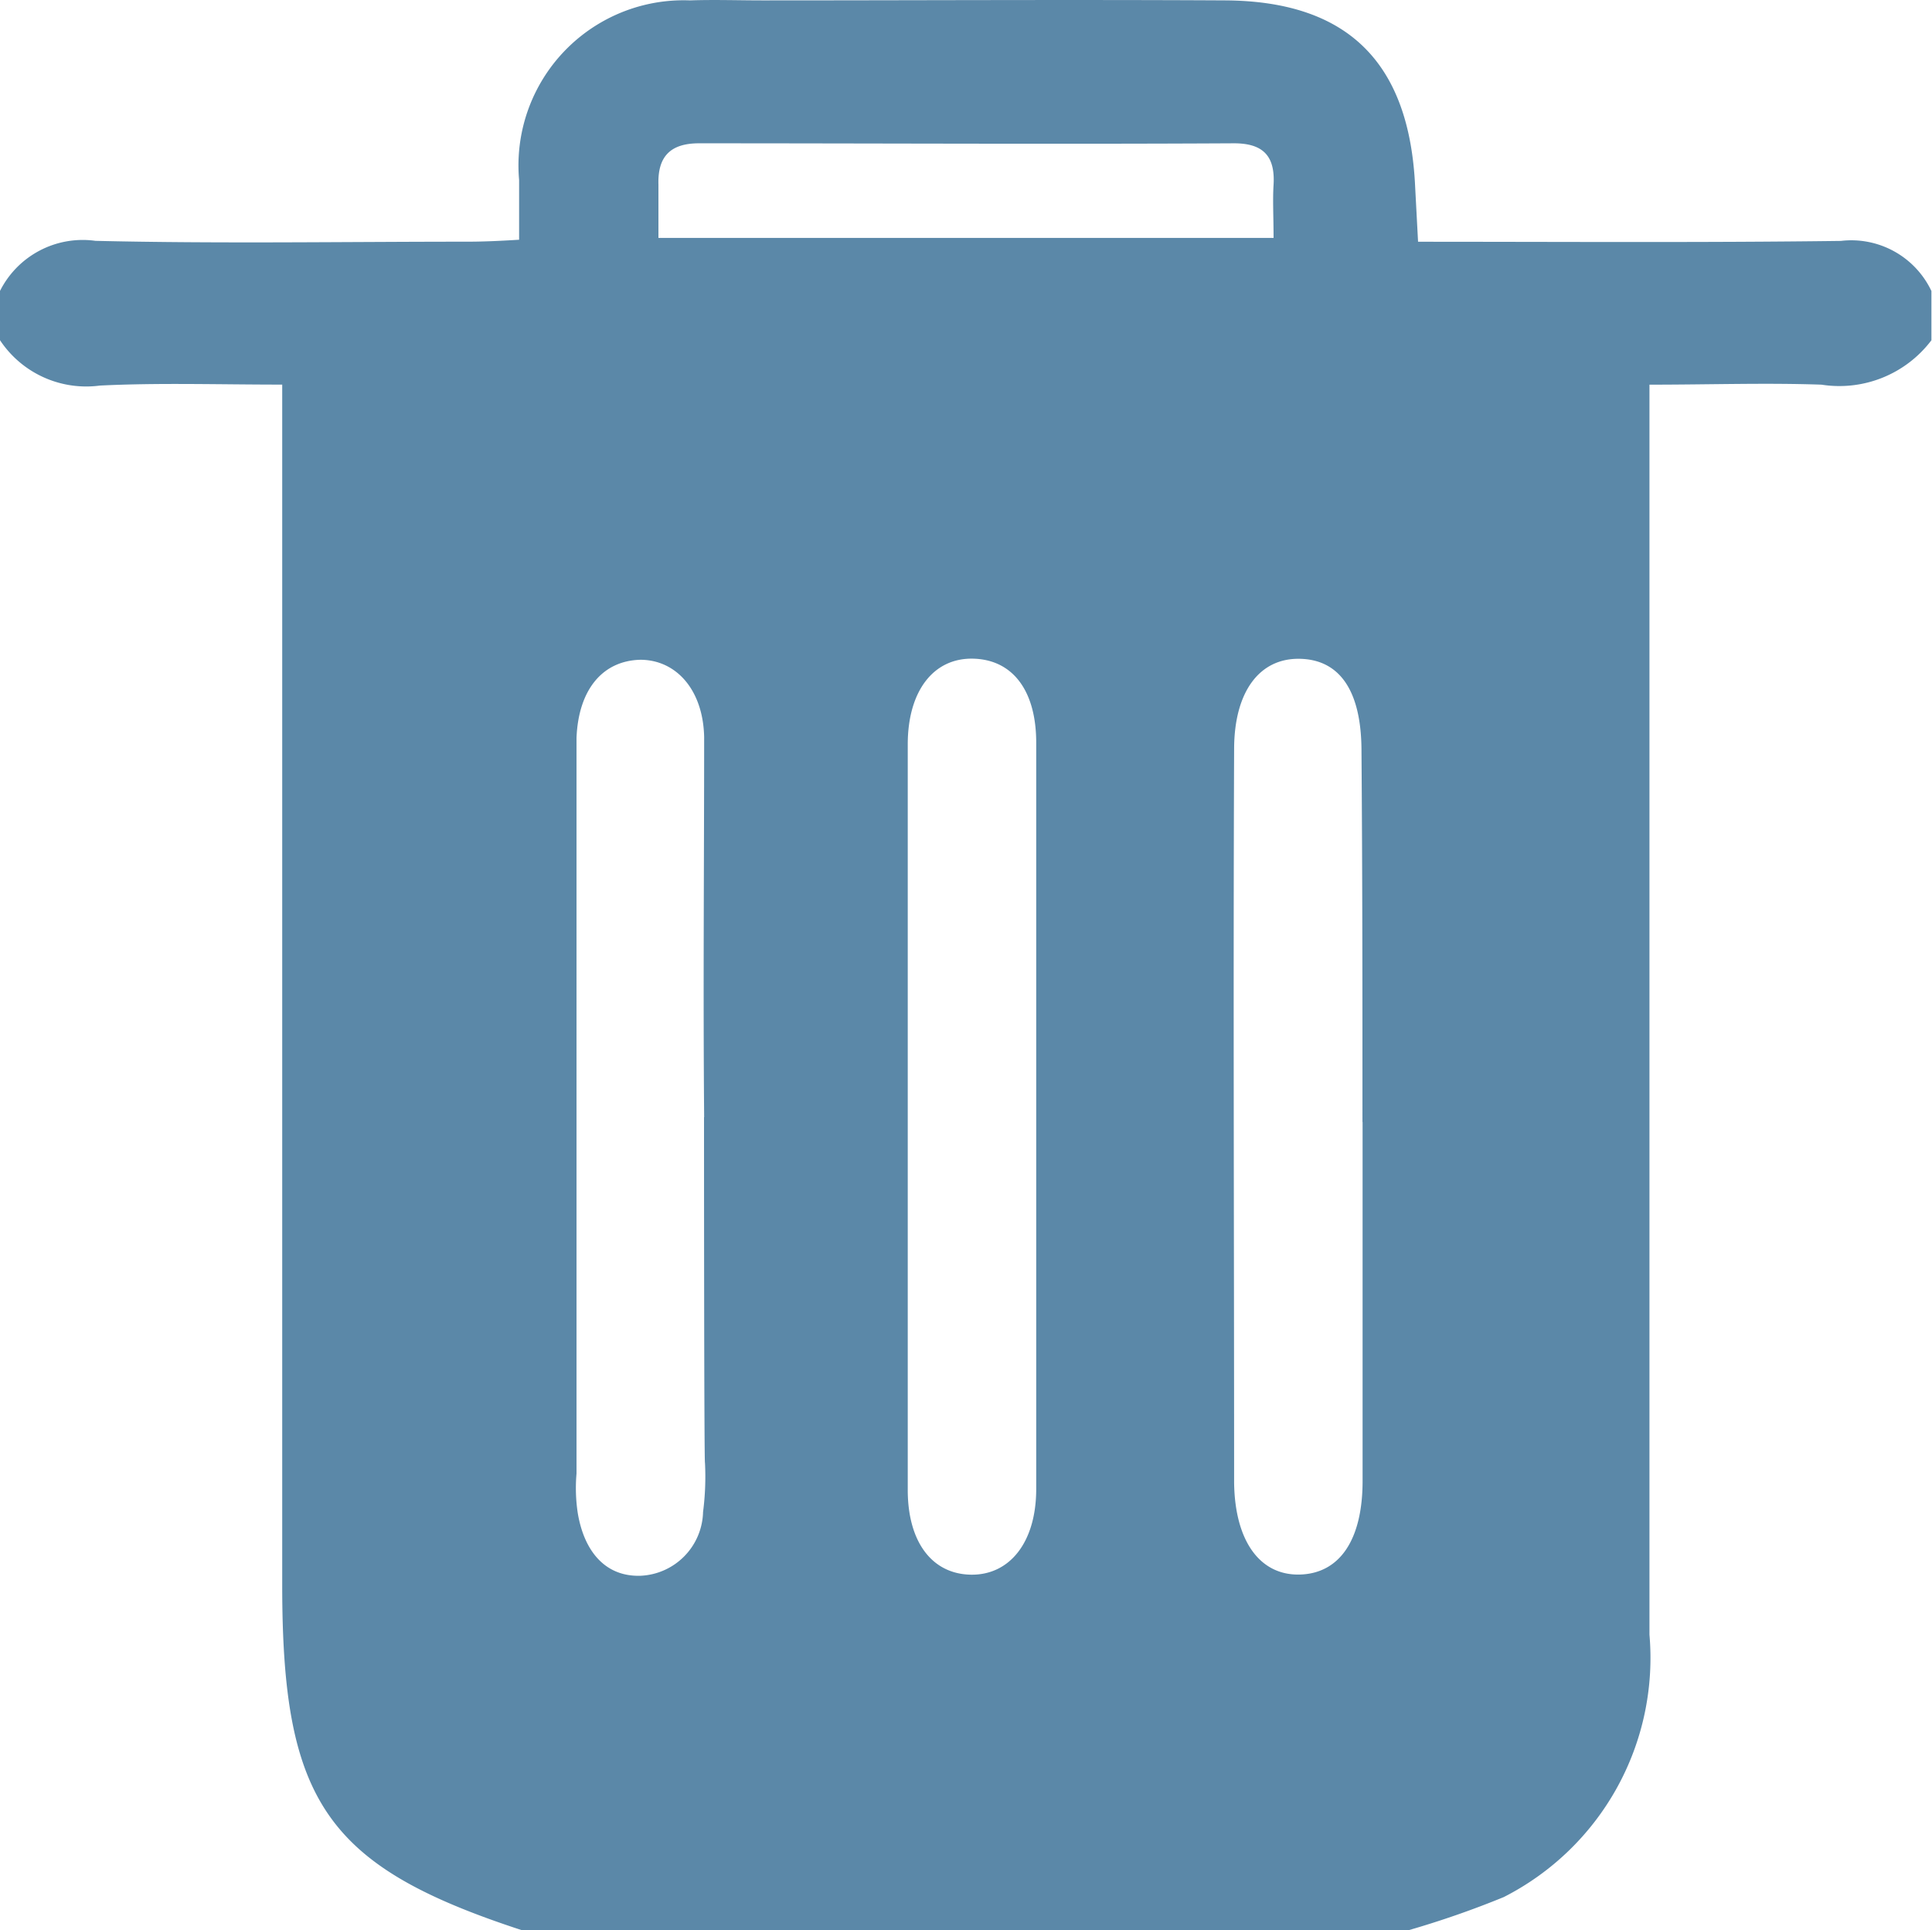 <svg xmlns="http://www.w3.org/2000/svg" width="29.882" height="29.859" viewBox="0 0 29.882 29.859">
  <path id="trash" d="M55.3,42.788V36.963c0-.8-.359-1.283-.971-1.3s-1.016.493-1.016,1.328V48.521c0,.807.374,1.3.971,1.313s1.016-.491,1.016-1.326Zm-5.136-.032h0c-.017-1.954,0-3.926,0-5.883-.017-.732-.435-1.193-.988-1.193-.583.015-.956.461-.986,1.208V48.269a2.576,2.576,0,0,0,.019.611c.1.6.431.986.967.971a1.012,1.012,0,0,0,.971-.986,4.266,4.266,0,0,0,.03-.76c-.015,0-.015-5.349-.015-5.349Zm10.182.075c0-1.9,0-3.806-.015-5.734,0-.924-.327-1.418-.952-1.432s-1.018.508-1.018,1.4c-.015,3.795,0,7.556,0,11.351.013.9.4,1.432,1.016,1.416s.971-.536.971-1.447V42.831ZM49.457,29.154h9.514c0-.331-.015-.583,0-.822.028-.463-.179-.642-.613-.642-2.764.015-5.509,0-8.273,0-.448,0-.642.209-.628.642ZM39.273,30.736v-.762a1.432,1.432,0,0,1,1.477-.775c1.912.045,3.84.013,5.752.013.252,0,.523-.013.8-.03v-.924a2.555,2.555,0,0,1,2.643-2.779c.374-.013.747,0,1.121,0,2.391,0,4.781-.013,7.168,0,1.881.015,2.839.956,2.927,2.884l.045.85c2.224,0,4.391.015,6.54-.013a1.371,1.371,0,0,1,1.4.775v.762a1.785,1.785,0,0,1-1.7.687c-.868-.03-1.718,0-2.661,0V50.762a4.151,4.151,0,0,1-2.254,4.06,14.5,14.5,0,0,1-1.464.51H47.338c-3.016-.988-3.7-1.987-3.7-5.332V31.423c-1,0-1.912-.03-2.82.015A1.6,1.6,0,0,1,39.273,30.736Z" transform="translate(-39.273 -25.473)" fill="#5b88a8"/>
</svg>
